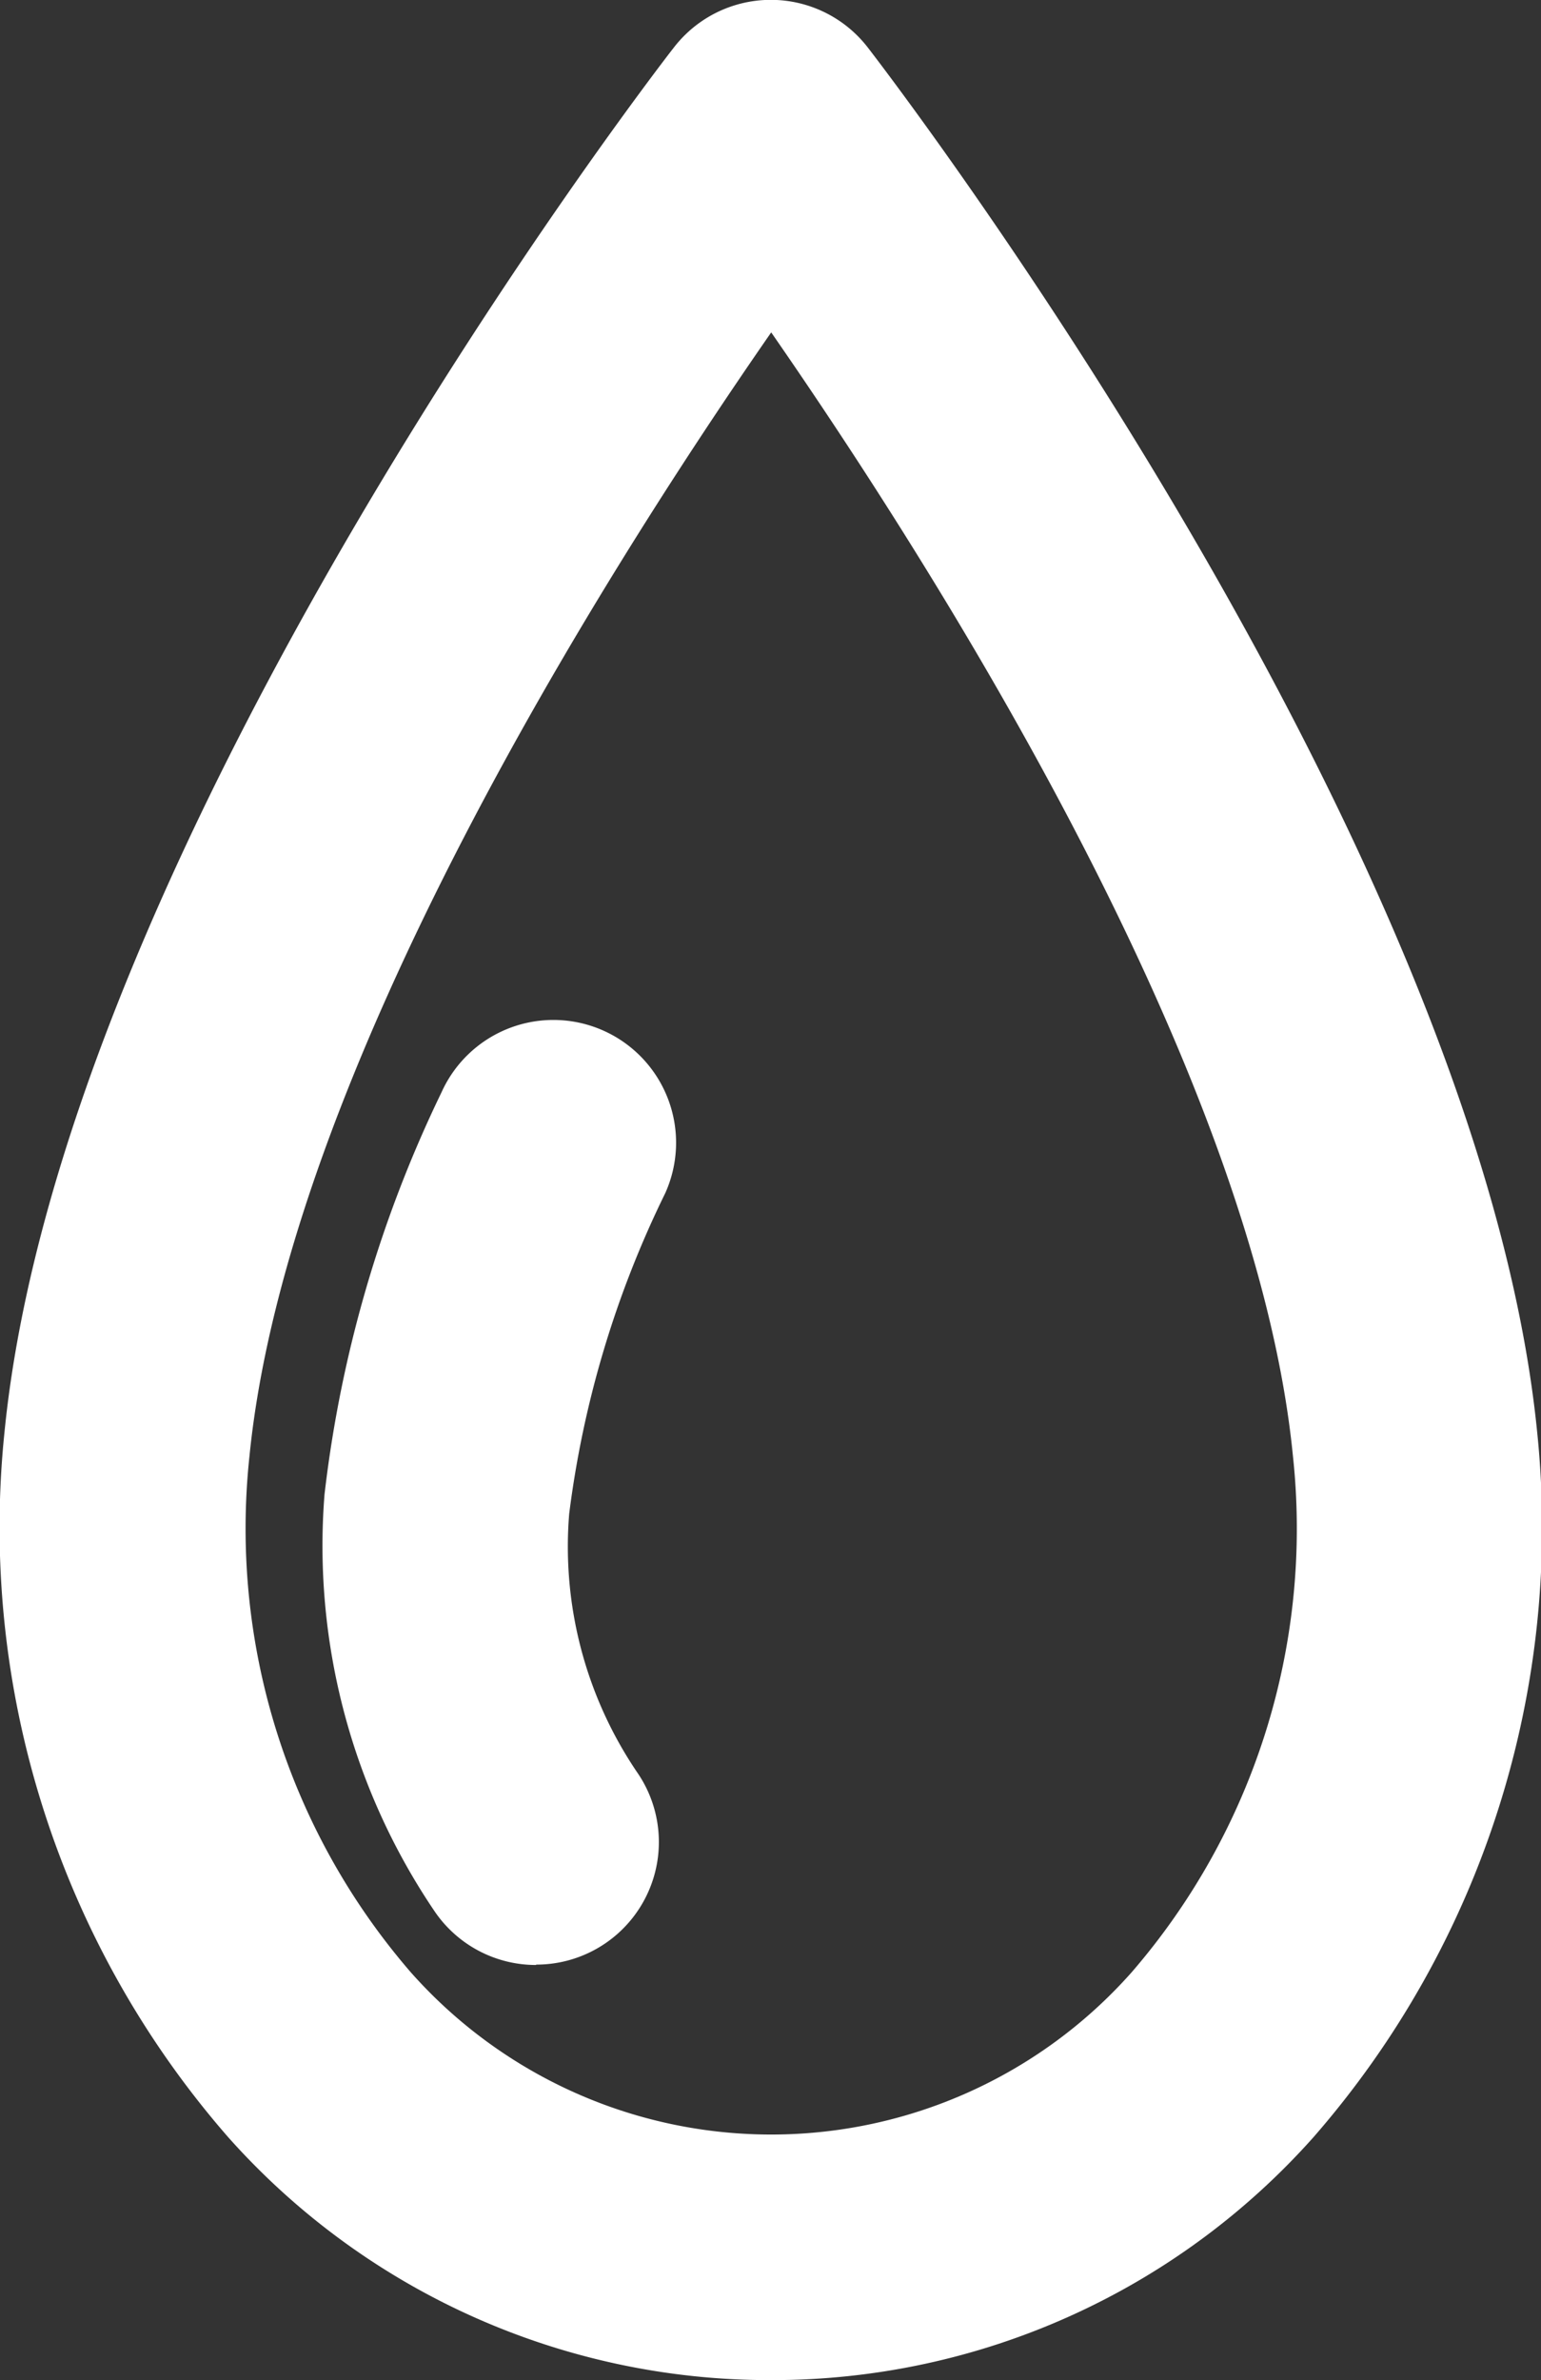 <svg xmlns="http://www.w3.org/2000/svg" width="16.35" height="25.239" viewBox="0 0 16.35 25.239">
  <rect x="0" y="0" width="16.35" height="25.239" fill="#333333" stroke="none"/>
  <g id="Group_29195" data-name="Group 29195" transform="translate(-657.999 -1658.44)">
    <path id="Path_2748" data-name="Path 2748" d="M211.069,128.345a7.687,7.687,0,0,1-5.755-2.577,9.831,9.831,0,0,1-2.372-7.479c.619-6.229,6.832-14.335,7.1-14.677a1.3,1.3,0,0,1,2.061,0c.264.342,6.477,8.448,7.1,14.677a9.83,9.83,0,0,1-2.372,7.479,7.686,7.686,0,0,1-5.754,2.577m0-21.715c-1.745,2.513-5.131,7.846-5.536,11.916a7.19,7.19,0,0,0,1.711,5.474,5.11,5.11,0,0,0,7.649,0,7.191,7.191,0,0,0,1.711-5.474c-.4-4.069-3.791-9.4-5.536-11.916" transform="translate(455.105 1555.334)" fill="#fff"/>
    <path id="Path_2749" data-name="Path 2749" d="M222.236,167.129a1.3,1.3,0,0,1-1.07-.559,6.908,6.908,0,0,1-1.175-4.43,13.281,13.281,0,0,1,1.242-4.266,1.3,1.3,0,0,1,2.373,1.071,10.767,10.767,0,0,0-1.019,3.4,4.263,4.263,0,0,0,.717,2.735,1.3,1.3,0,0,1-1.067,2.045" transform="translate(441.451 1512.148)" fill="#fff"/>
  </g>
</svg>
